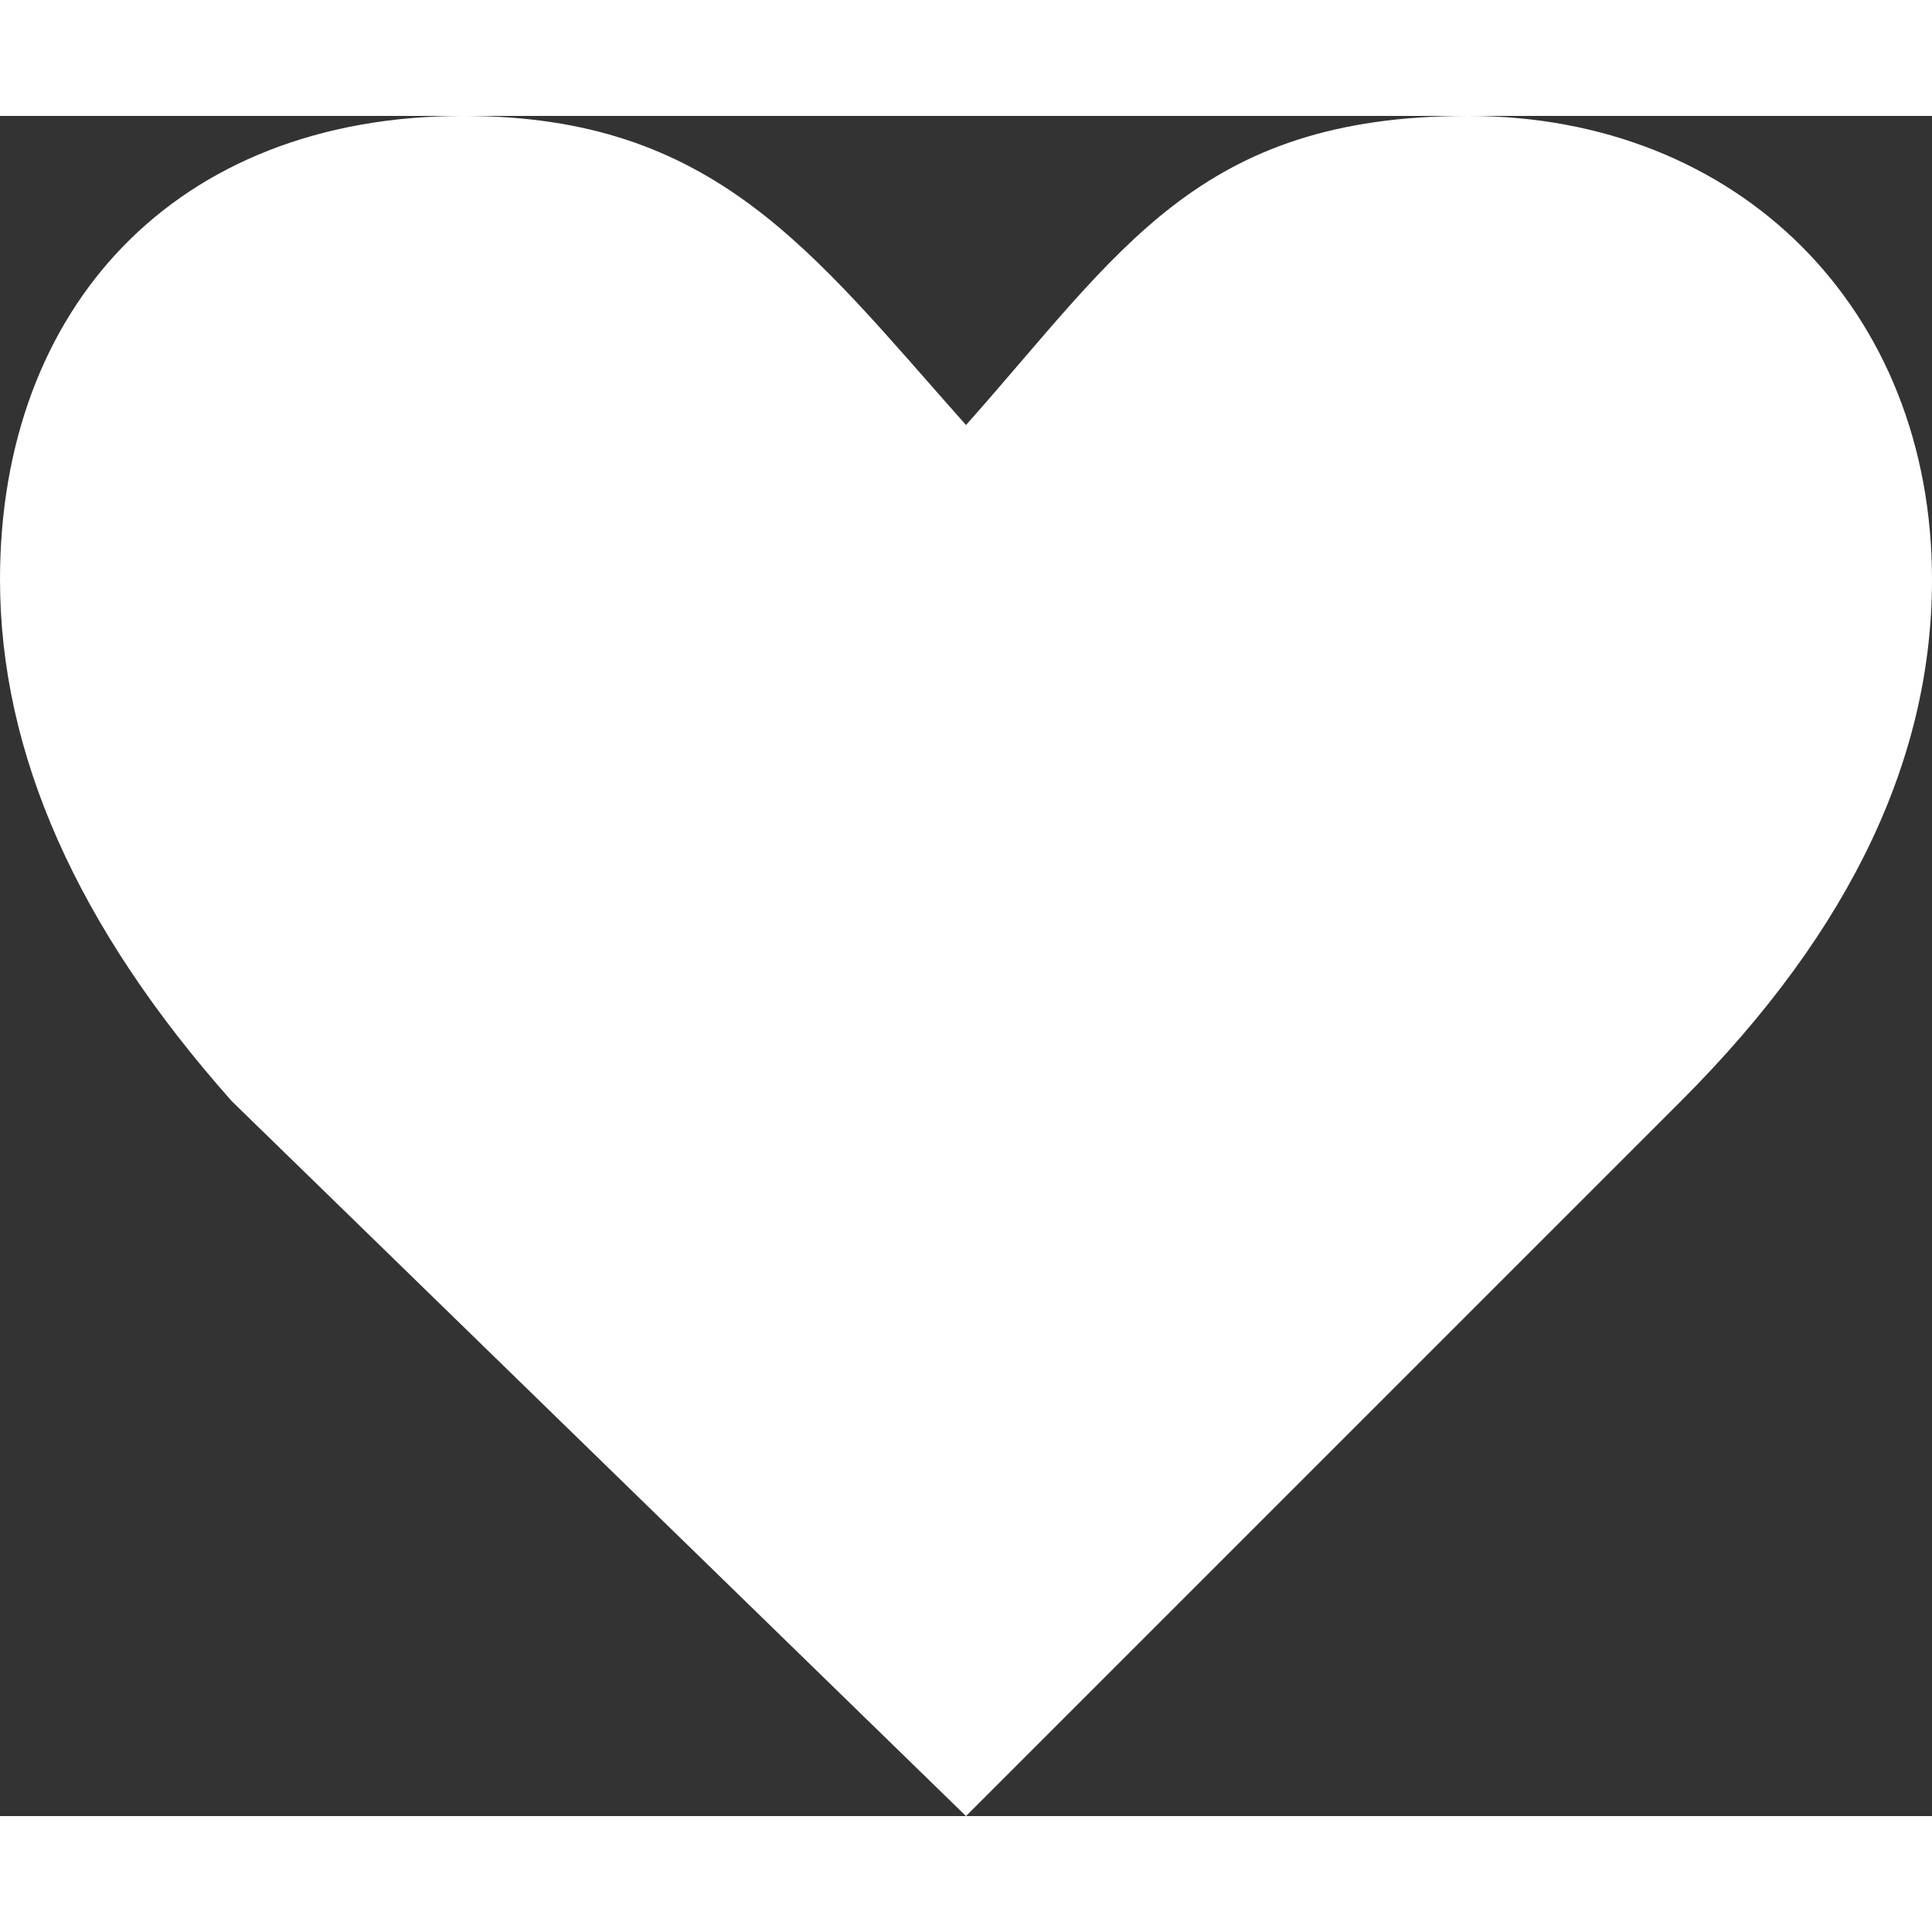 <svg fill="#fff" height="300" width="300" xmlns="http://www.w3.org/2000/svg" viewBox="-12 0 100 88">
  <rect x="-12" y="0" width="100" height="88" fill="#333333" stroke="none"/>
  <path d="M0 51c-8-9-12-18-12-27 0-14 9-24 24-24 13 0 18 7 26 16C46 7 50 0 64 0s24 10 24 24c0 9-4 18-13 27L38 88 0 51z"/>
</svg>
